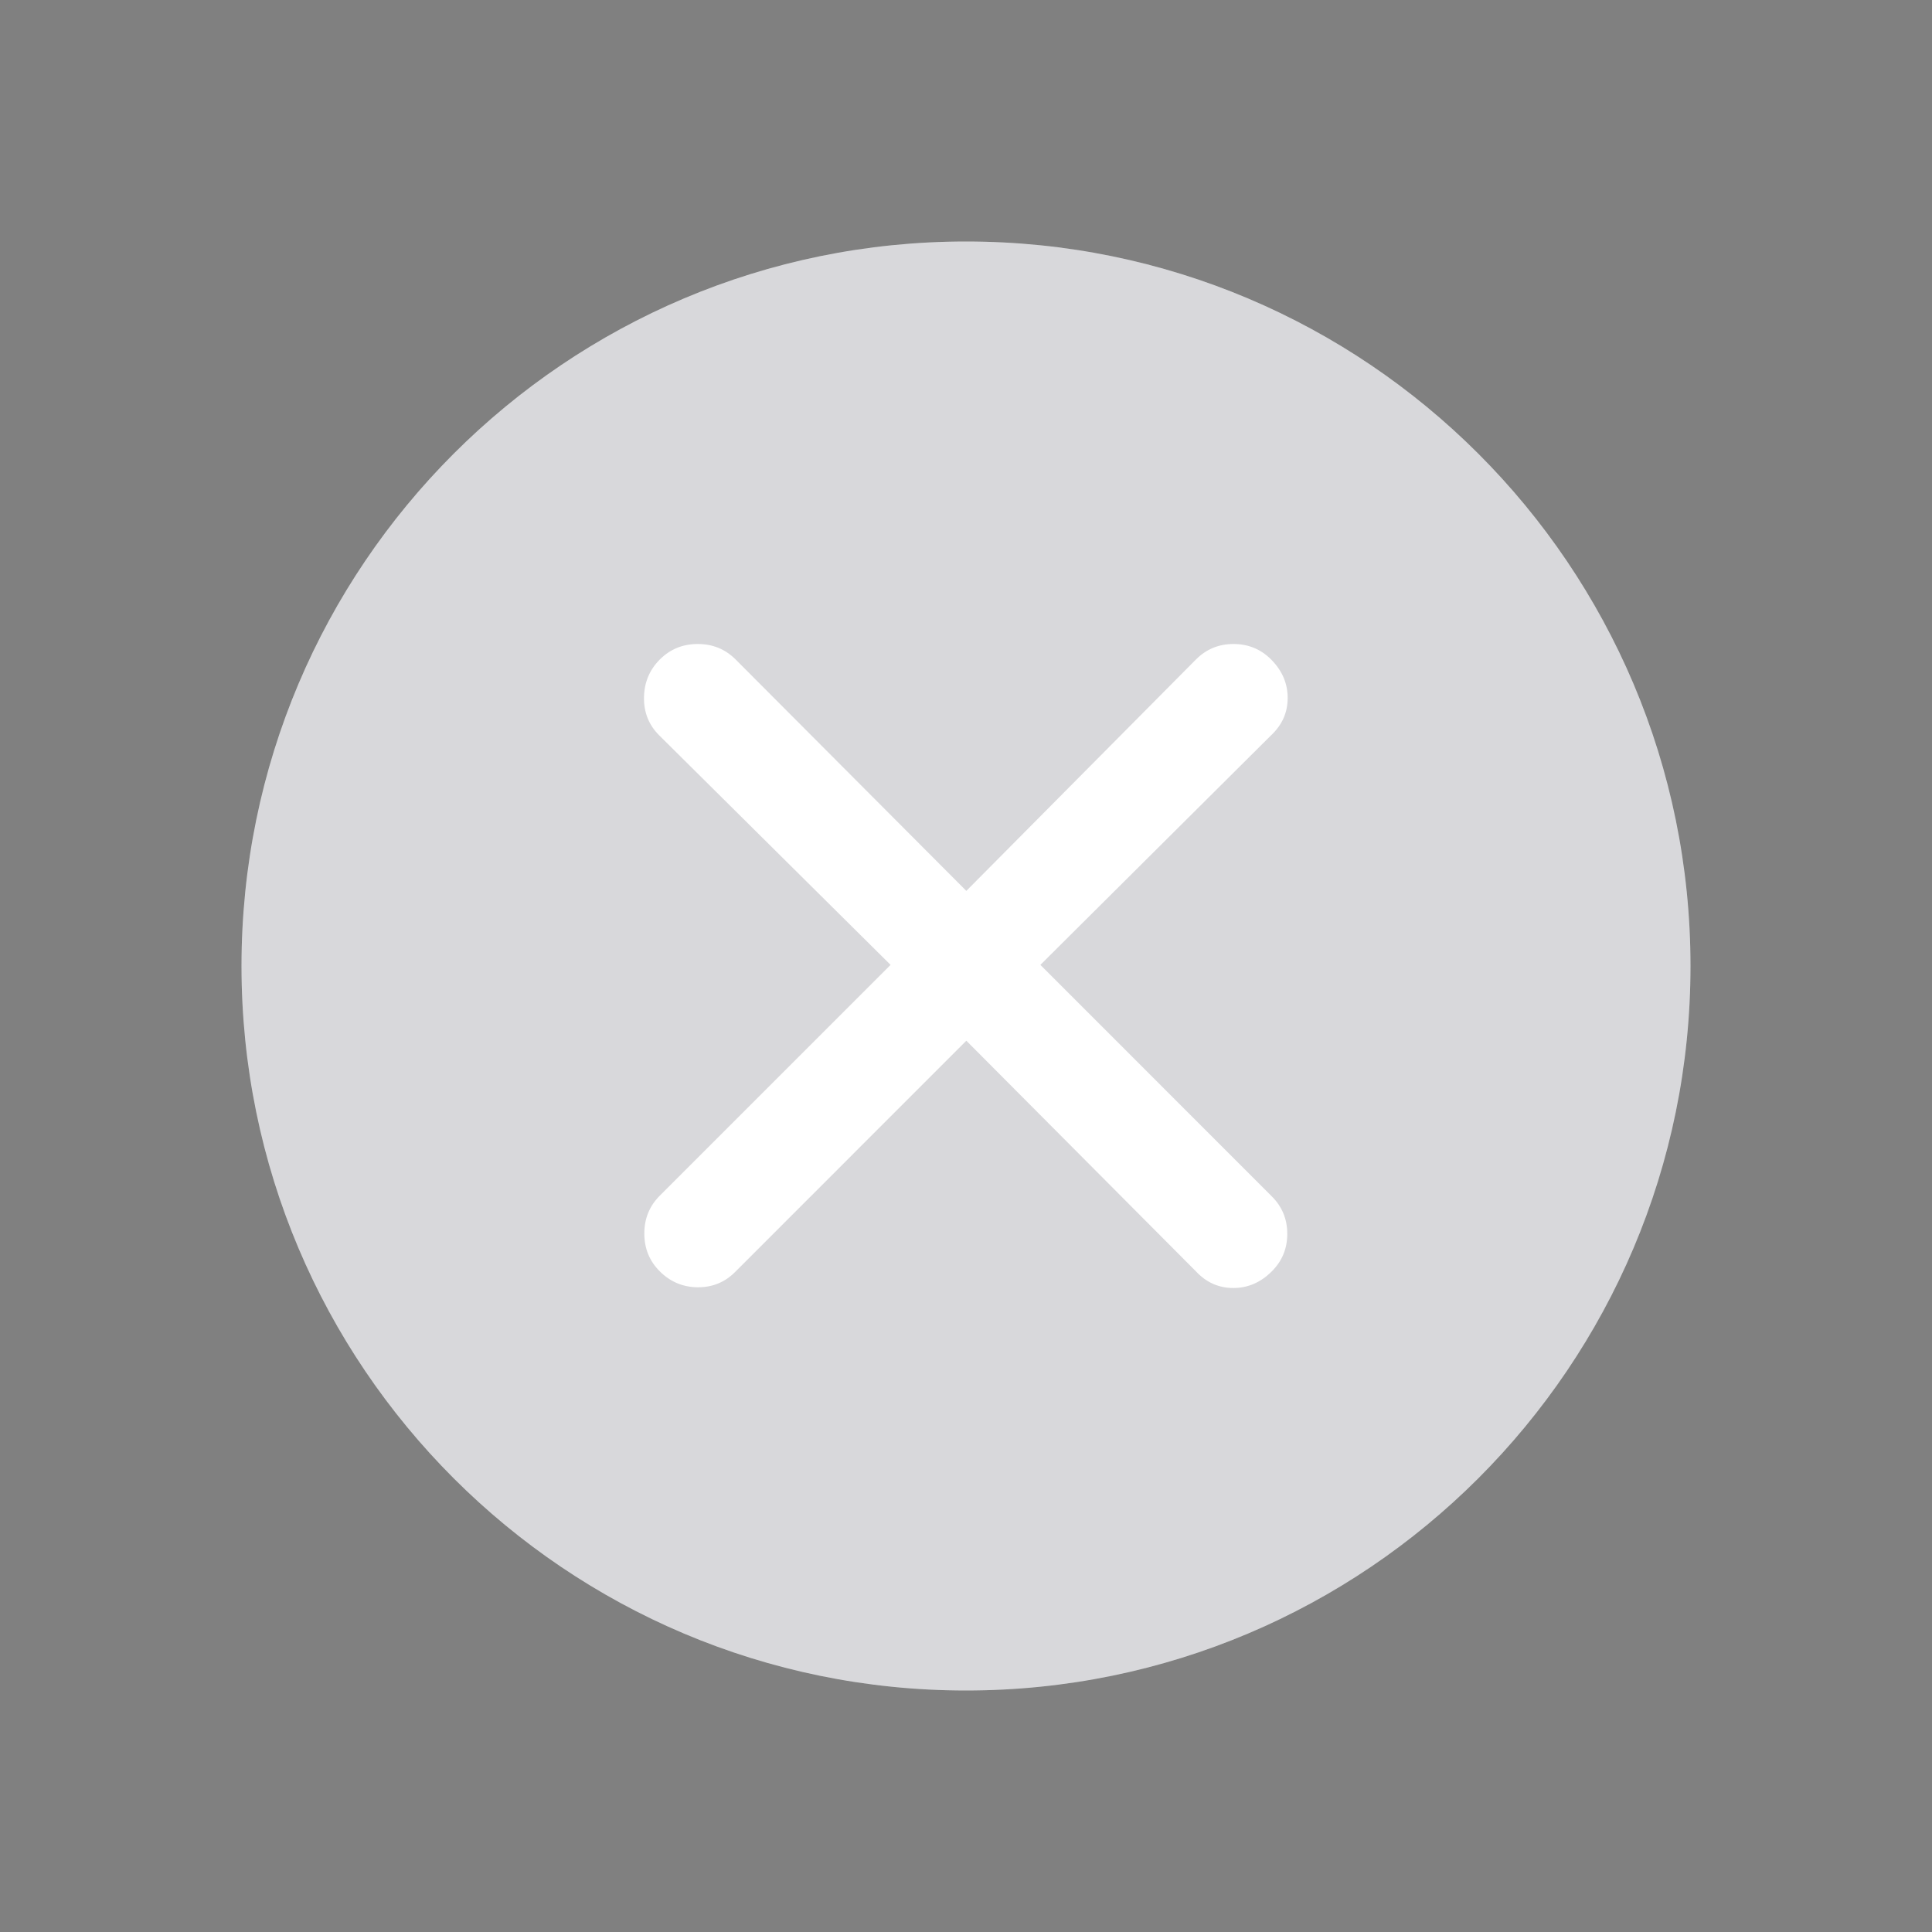<svg width="24" height="24" viewBox="0 0 24 24" fill="none" xmlns="http://www.w3.org/2000/svg">
<rect x="0" y="0" width="24" height="24" fill="#808080" stroke="none"/>
<path d="M21 12C21 16.971 16.971 21 12 21C7.029 21 3 16.971 3 12C3 7.029 7.029 3 12 3C16.971 3 21 7.029 21 12Z" fill="#EFF0F3"/>
<path d="M21 12C21 16.971 16.971 21 12 21C7.029 21 3 16.971 3 12C3 7.029 7.029 3 12 3C16.971 3 21 7.029 21 12Z" fill="black" fill-opacity="0.1"/>
<path d="M12.004 12.928L9.13 15.803C9.002 15.931 8.846 15.993 8.663 15.991C8.481 15.988 8.325 15.922 8.197 15.794C8.068 15.666 8.004 15.509 8.004 15.323C8.004 15.137 8.068 14.981 8.197 14.852L11.063 11.986L8.188 9.134C8.06 9.006 7.997 8.849 8 8.663C8.003 8.478 8.068 8.321 8.197 8.192C8.325 8.064 8.482 8 8.668 8C8.853 8 9.01 8.064 9.138 8.192L12.004 11.067L14.857 8.192C14.985 8.064 15.14 8 15.323 8C15.506 8 15.662 8.064 15.79 8.192C15.927 8.33 15.996 8.489 15.996 8.67C15.996 8.851 15.927 9.006 15.79 9.134L12.924 11.986L15.798 14.861C15.927 14.989 15.991 15.145 15.991 15.327C15.991 15.51 15.927 15.666 15.798 15.794C15.661 15.931 15.502 16 15.321 16C15.14 16 14.985 15.931 14.857 15.794L12.004 12.928Z" fill="white"/>
</svg>
